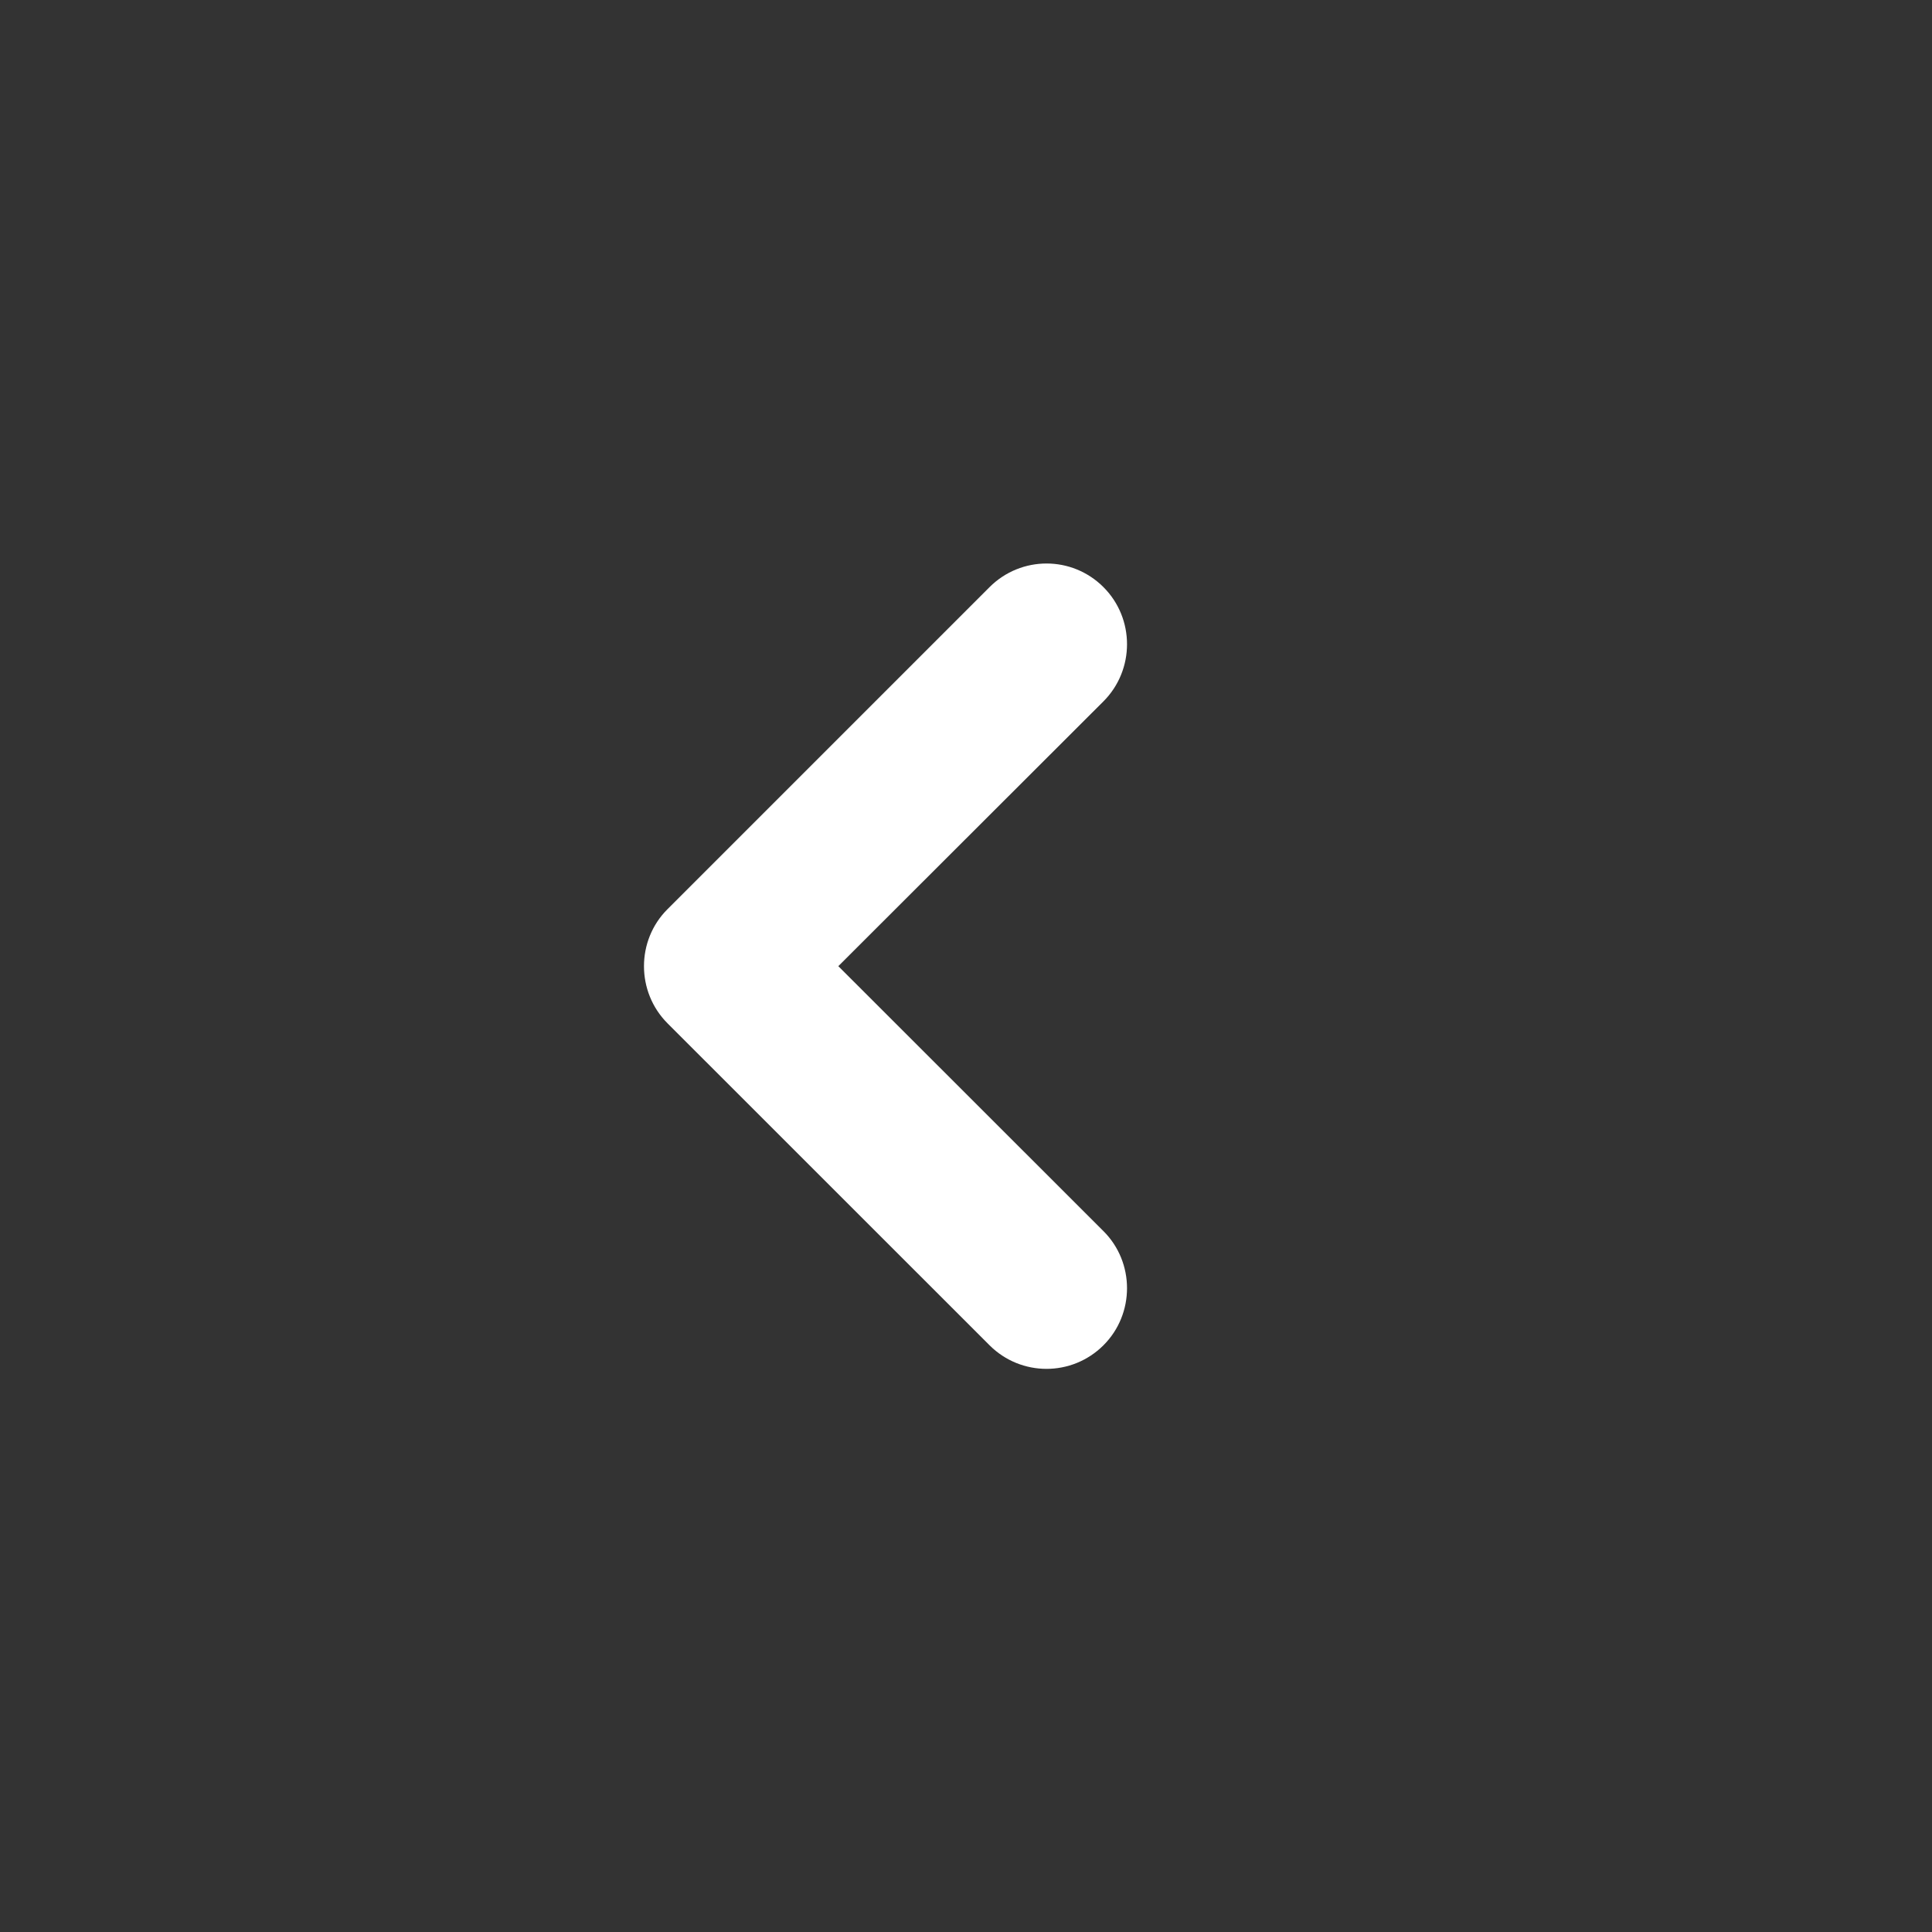 <svg width="24" height="24" viewBox="0 0 24 24" fill="none" xmlns="http://www.w3.org/2000/svg">
<rect x="0" y="0" width="24" height="24" fill="#333333" stroke="none"/>
<path fill-rule="evenodd" clip-rule="evenodd" d="M13.707 16.712C13.316 17.102 12.684 17.102 12.293 16.712L8.293 12.713C7.902 12.322 7.902 11.682 8.293 11.293L12.293 7.293C12.684 6.903 13.316 6.902 13.707 7.293C14.098 7.683 14.098 8.322 13.707 8.713L10.414 12.002L13.707 15.293C14.098 15.682 14.098 16.323 13.707 16.712Z" fill="white"/>
</svg>
